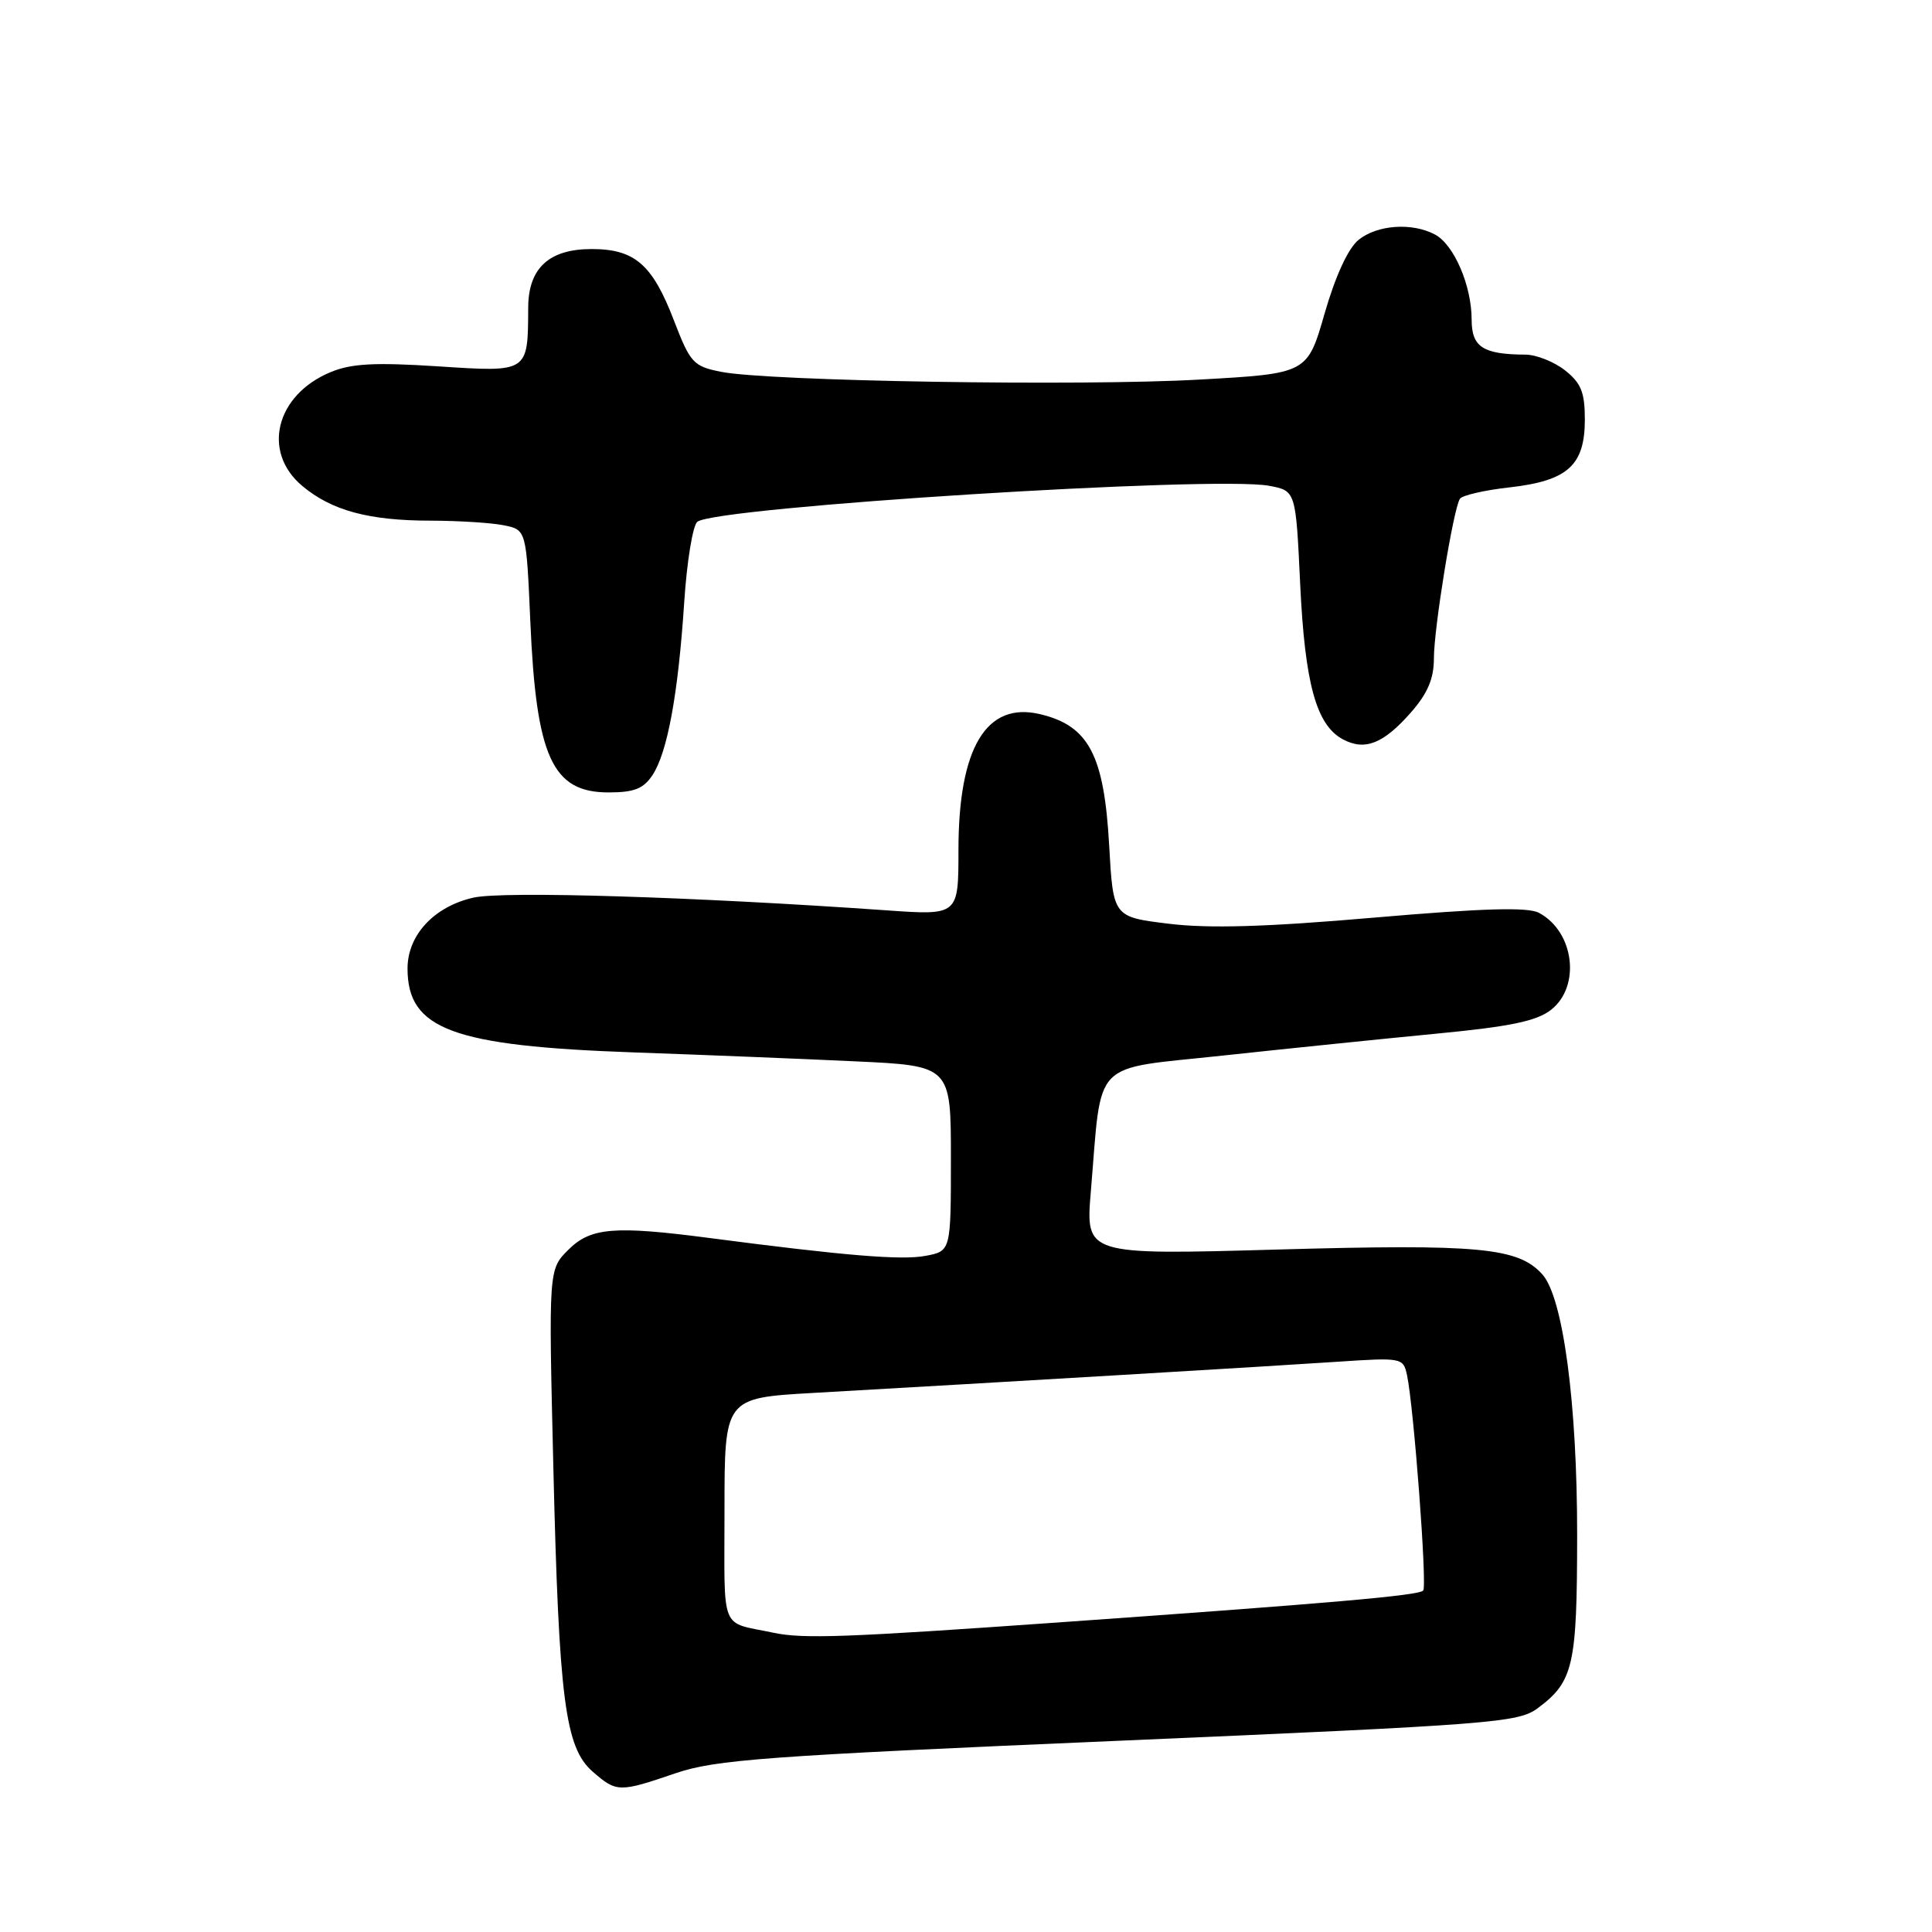 <?xml version="1.0" encoding="UTF-8" standalone="no"?>
<!DOCTYPE svg PUBLIC "-//W3C//DTD SVG 1.1//EN" "http://www.w3.org/Graphics/SVG/1.1/DTD/svg11.dtd" >
<svg xmlns="http://www.w3.org/2000/svg" xmlns:xlink="http://www.w3.org/1999/xlink" version="1.1" viewBox="0 0 256 256">
 <g >
 <path fill="currentColor"
d=" M 89.50 234.97 C 94.82 233.16 101.44 232.67 148.25 230.66 C 197.84 228.52 201.17 228.26 203.75 226.35 C 208.49 222.83 208.97 220.72 208.98 203.50 C 209.00 186.00 207.12 171.89 204.36 168.85 C 201.15 165.30 195.96 164.82 169.29 165.57 C 143.84 166.29 143.84 166.29 144.54 157.90 C 146.04 140.09 144.41 141.77 162.02 139.87 C 170.54 138.95 183.25 137.65 190.28 136.97 C 200.12 136.03 203.62 135.30 205.53 133.80 C 209.49 130.68 208.60 123.46 203.93 120.96 C 202.45 120.17 196.60 120.34 182.07 121.59 C 167.76 122.83 160.18 123.05 154.87 122.40 C 147.50 121.50 147.50 121.50 146.97 112.00 C 146.30 100.03 144.26 96.16 137.81 94.63 C 130.68 92.94 127.00 99.08 127.00 112.67 C 127.00 121.30 127.00 121.30 117.42 120.62 C 91.87 118.83 66.71 118.05 62.74 118.94 C 57.53 120.11 54.00 123.90 54.00 128.33 C 54.00 136.40 59.96 138.60 84.00 139.45 C 93.08 139.77 106.24 140.30 113.25 140.63 C 126.00 141.22 126.00 141.22 126.00 153.50 C 126.00 165.78 126.00 165.78 122.62 166.41 C 119.45 167.01 111.88 166.38 94.00 164.04 C 81.38 162.39 78.26 162.65 75.30 165.61 C 72.69 168.22 72.69 168.22 73.32 194.36 C 74.06 225.25 74.88 231.57 78.53 234.75 C 81.70 237.51 82.04 237.52 89.50 234.97 Z  M 86.47 102.69 C 88.45 99.66 89.86 91.96 90.66 79.83 C 91.01 74.42 91.80 69.61 92.40 69.14 C 94.91 67.17 160.95 63.02 168.16 64.37 C 171.70 65.03 171.70 65.03 172.28 77.39 C 172.91 90.61 174.41 96.08 177.95 97.97 C 180.85 99.52 183.31 98.55 186.94 94.42 C 189.18 91.87 190.00 89.93 190.00 87.22 C 190.00 83.26 192.56 67.51 193.44 66.10 C 193.72 65.64 196.69 64.95 200.03 64.58 C 207.75 63.70 210.00 61.67 210.00 55.57 C 210.00 51.98 209.50 50.75 207.37 49.07 C 205.92 47.93 203.55 46.99 202.12 46.99 C 196.49 46.96 195.00 45.98 195.00 42.35 C 195.00 37.85 192.67 32.43 190.15 31.08 C 187.12 29.46 182.50 29.78 180.02 31.78 C 178.64 32.90 176.96 36.54 175.52 41.53 C 173.23 49.50 173.23 49.50 158.86 50.30 C 143.08 51.19 101.80 50.51 95.56 49.27 C 91.87 48.54 91.47 48.10 89.31 42.49 C 86.45 35.03 84.11 33.00 78.39 33.00 C 72.75 33.00 70.01 35.53 69.99 40.75 C 69.95 49.40 70.07 49.33 58.00 48.54 C 49.62 48.00 46.53 48.17 43.78 49.32 C 36.54 52.34 34.67 59.86 40.03 64.37 C 43.93 67.65 48.86 68.99 57.12 68.99 C 60.77 69.00 65.10 69.27 66.74 69.60 C 69.74 70.20 69.74 70.20 70.27 82.35 C 71.05 100.33 73.18 105.00 80.63 105.00 C 84.04 105.00 85.27 104.51 86.47 102.69 Z  M 102.50 216.35 C 95.30 214.82 96.00 216.58 96.00 200.10 C 96.00 185.24 96.00 185.24 107.75 184.57 C 132.76 183.15 168.89 181.00 177.21 180.44 C 185.73 179.87 185.94 179.91 186.43 182.18 C 187.33 186.34 189.13 210.21 188.58 210.76 C 187.91 211.42 176.63 212.41 140.11 214.99 C 112.10 216.97 106.43 217.18 102.50 216.35 Z "/>
</g>
</svg>